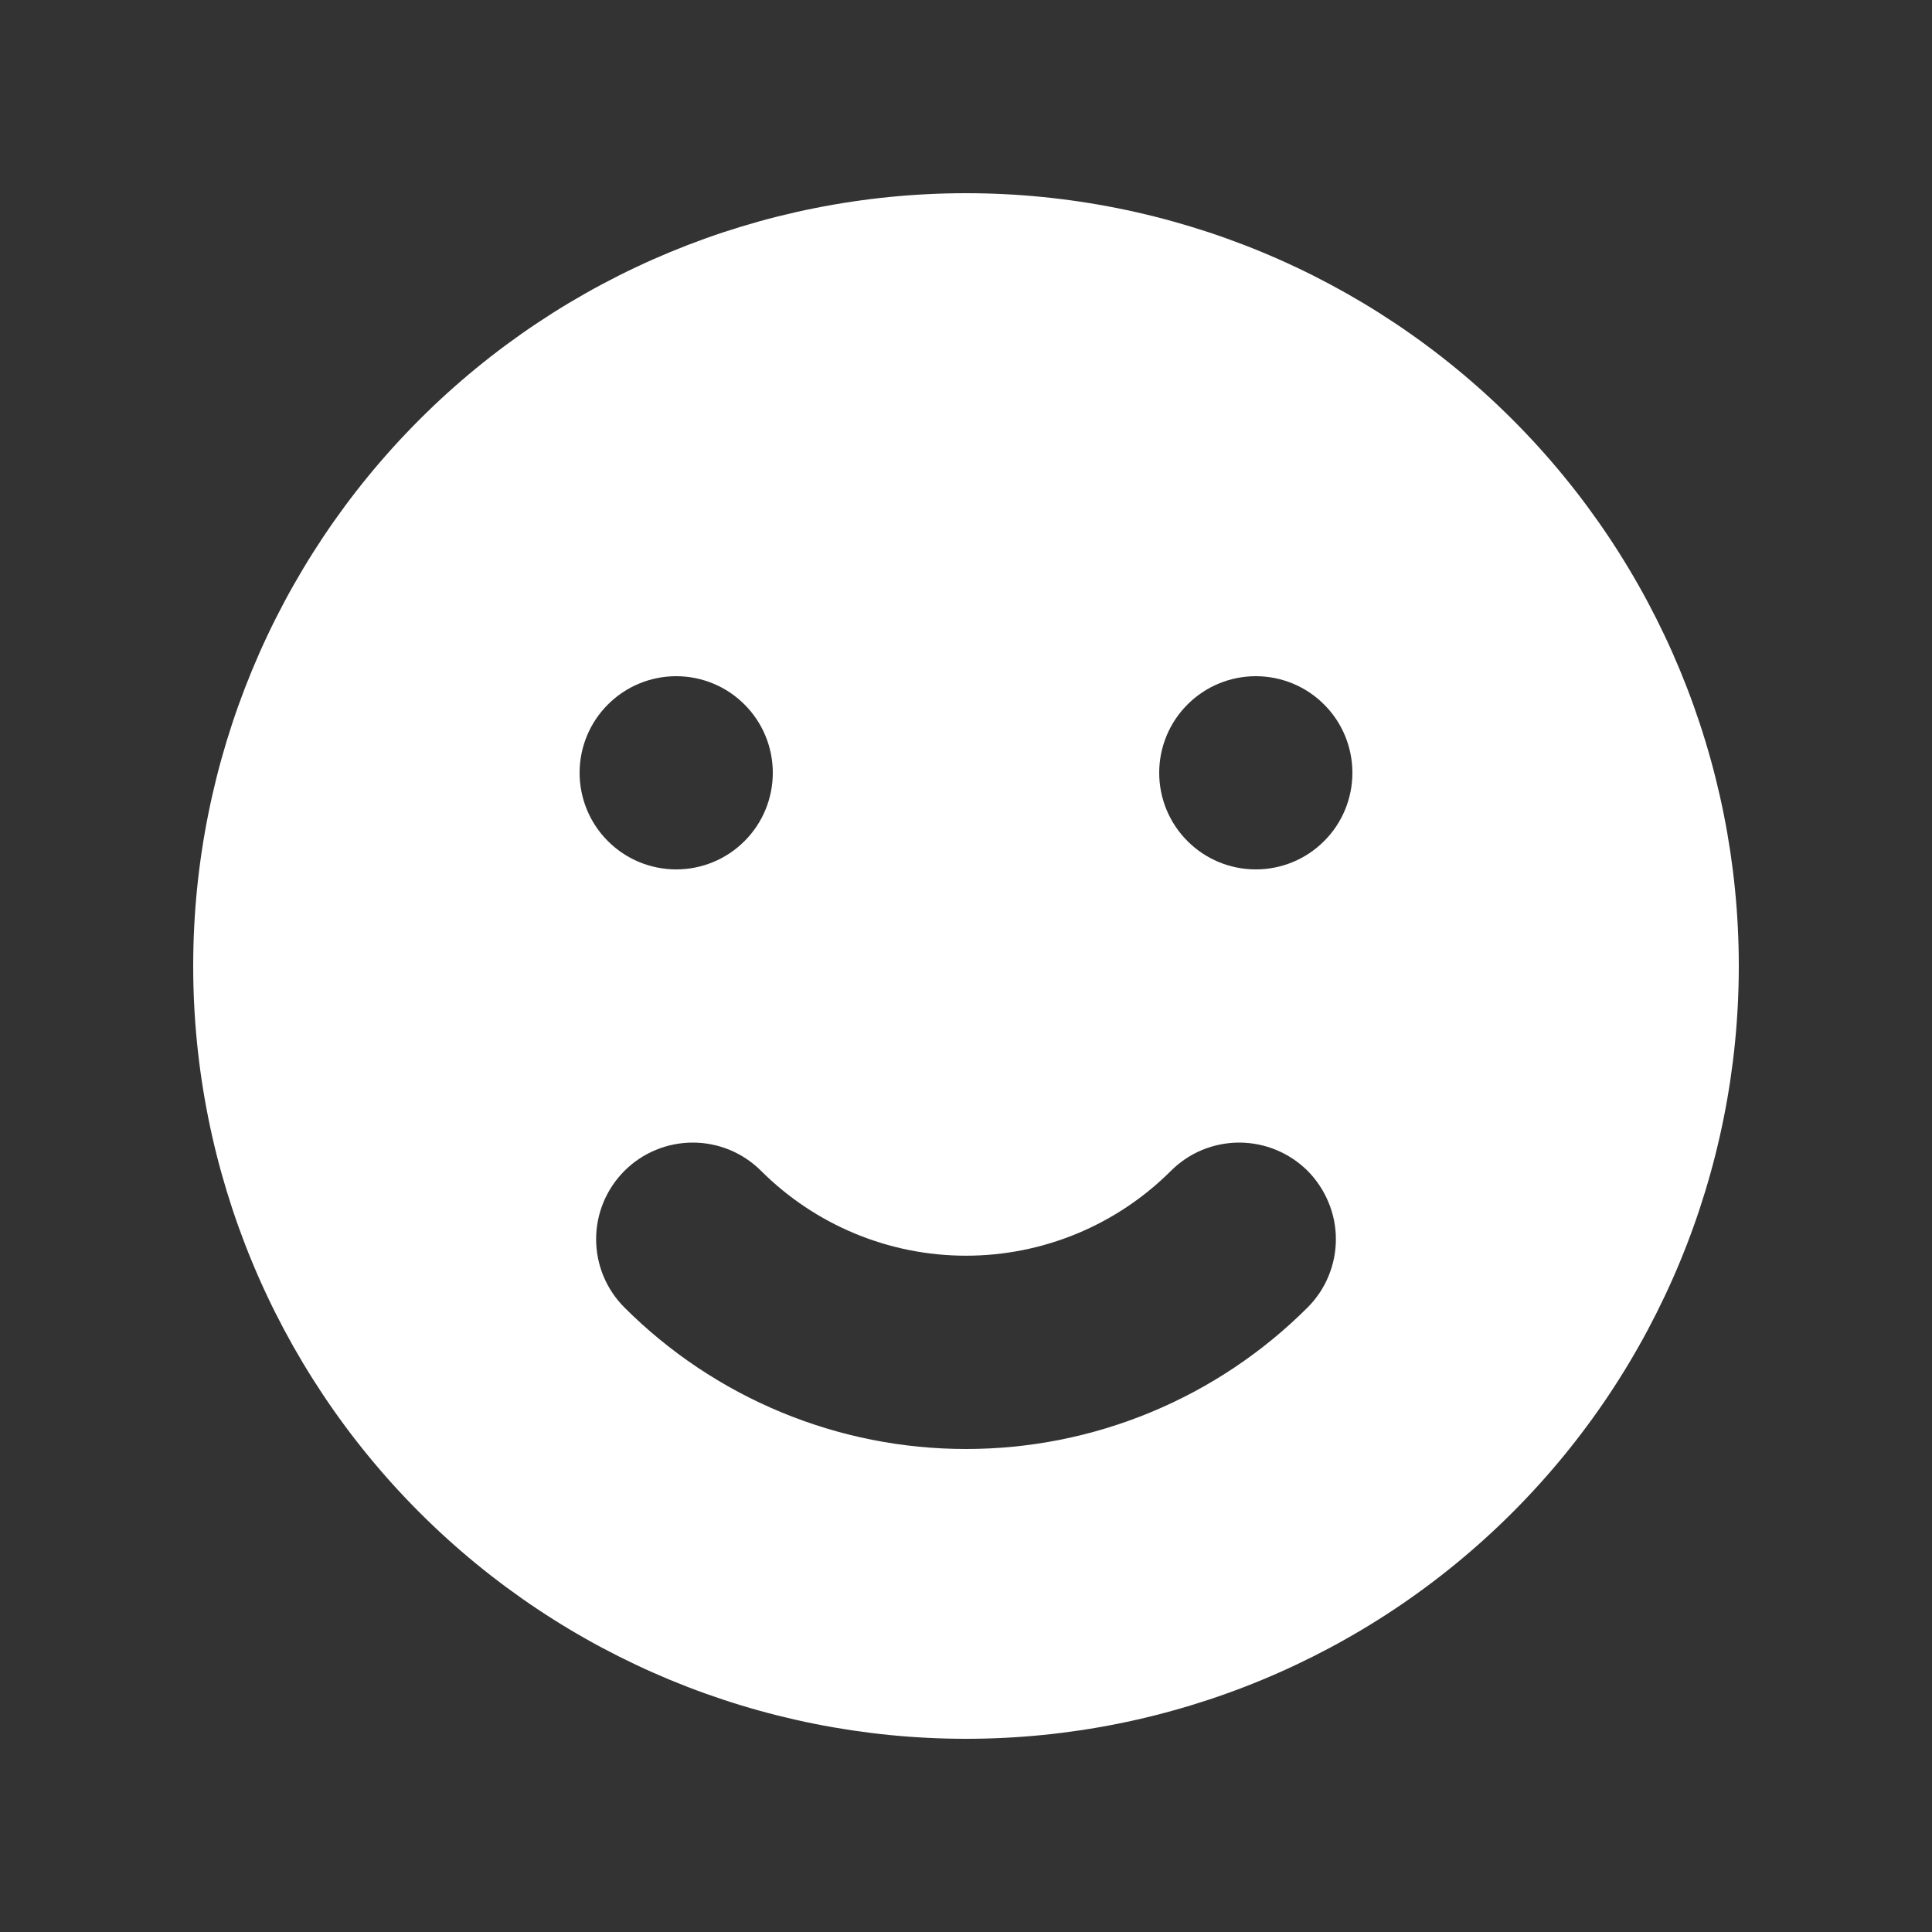 <svg width="20" height="20" viewBox="0 0 20 20" fill="none" xmlns="http://www.w3.org/2000/svg">
<rect x="0" y="0" width="20" height="20" fill="#333333" stroke="none"/>
<path fill-rule="evenodd" clip-rule="evenodd" d="M10 18C12.122 18 14.157 17.157 15.657 15.657C17.157 14.157 18 12.122 18 10C18 7.878 17.157 5.843 15.657 4.343C14.157 2.843 12.122 2 10 2C7.878 2 5.843 2.843 4.343 4.343C2.843 5.843 2 7.878 2 10C2 12.122 2.843 14.157 4.343 15.657C5.843 17.157 7.878 18 10 18ZM7 9C7.265 9 7.52 8.895 7.707 8.707C7.895 8.52 8 8.265 8 8C8 7.735 7.895 7.48 7.707 7.293C7.52 7.105 7.265 7 7 7C6.735 7 6.48 7.105 6.293 7.293C6.105 7.48 6 7.735 6 8C6 8.265 6.105 8.52 6.293 8.707C6.48 8.895 6.735 9 7 9ZM14 8C14 8.265 13.895 8.52 13.707 8.707C13.52 8.895 13.265 9 13 9C12.735 9 12.48 8.895 12.293 8.707C12.105 8.52 12 8.265 12 8C12 7.735 12.105 7.48 12.293 7.293C12.48 7.105 12.735 7 13 7C13.265 7 13.52 7.105 13.707 7.293C13.895 7.48 14 7.735 14 8ZM13.536 13.535C13.629 13.442 13.703 13.332 13.753 13.21C13.803 13.089 13.829 12.959 13.829 12.828C13.829 12.696 13.803 12.566 13.752 12.445C13.702 12.324 13.628 12.213 13.536 12.12C13.443 12.028 13.332 11.954 13.211 11.904C13.09 11.854 12.96 11.828 12.828 11.828C12.697 11.828 12.567 11.854 12.445 11.904C12.324 11.954 12.214 12.028 12.121 12.121C11.558 12.683 10.796 12.999 10 12.999C9.205 12.999 8.442 12.683 7.879 12.121C7.691 11.933 7.437 11.828 7.172 11.828C6.907 11.828 6.652 11.933 6.465 12.12C6.277 12.308 6.171 12.562 6.171 12.828C6.171 13.093 6.276 13.347 6.464 13.535C6.928 13.999 7.48 14.368 8.086 14.619C8.693 14.871 9.343 15 10 15C10.657 15 11.307 14.871 11.914 14.619C12.52 14.368 13.072 13.999 13.536 13.535Z" fill="white"/>
</svg>
